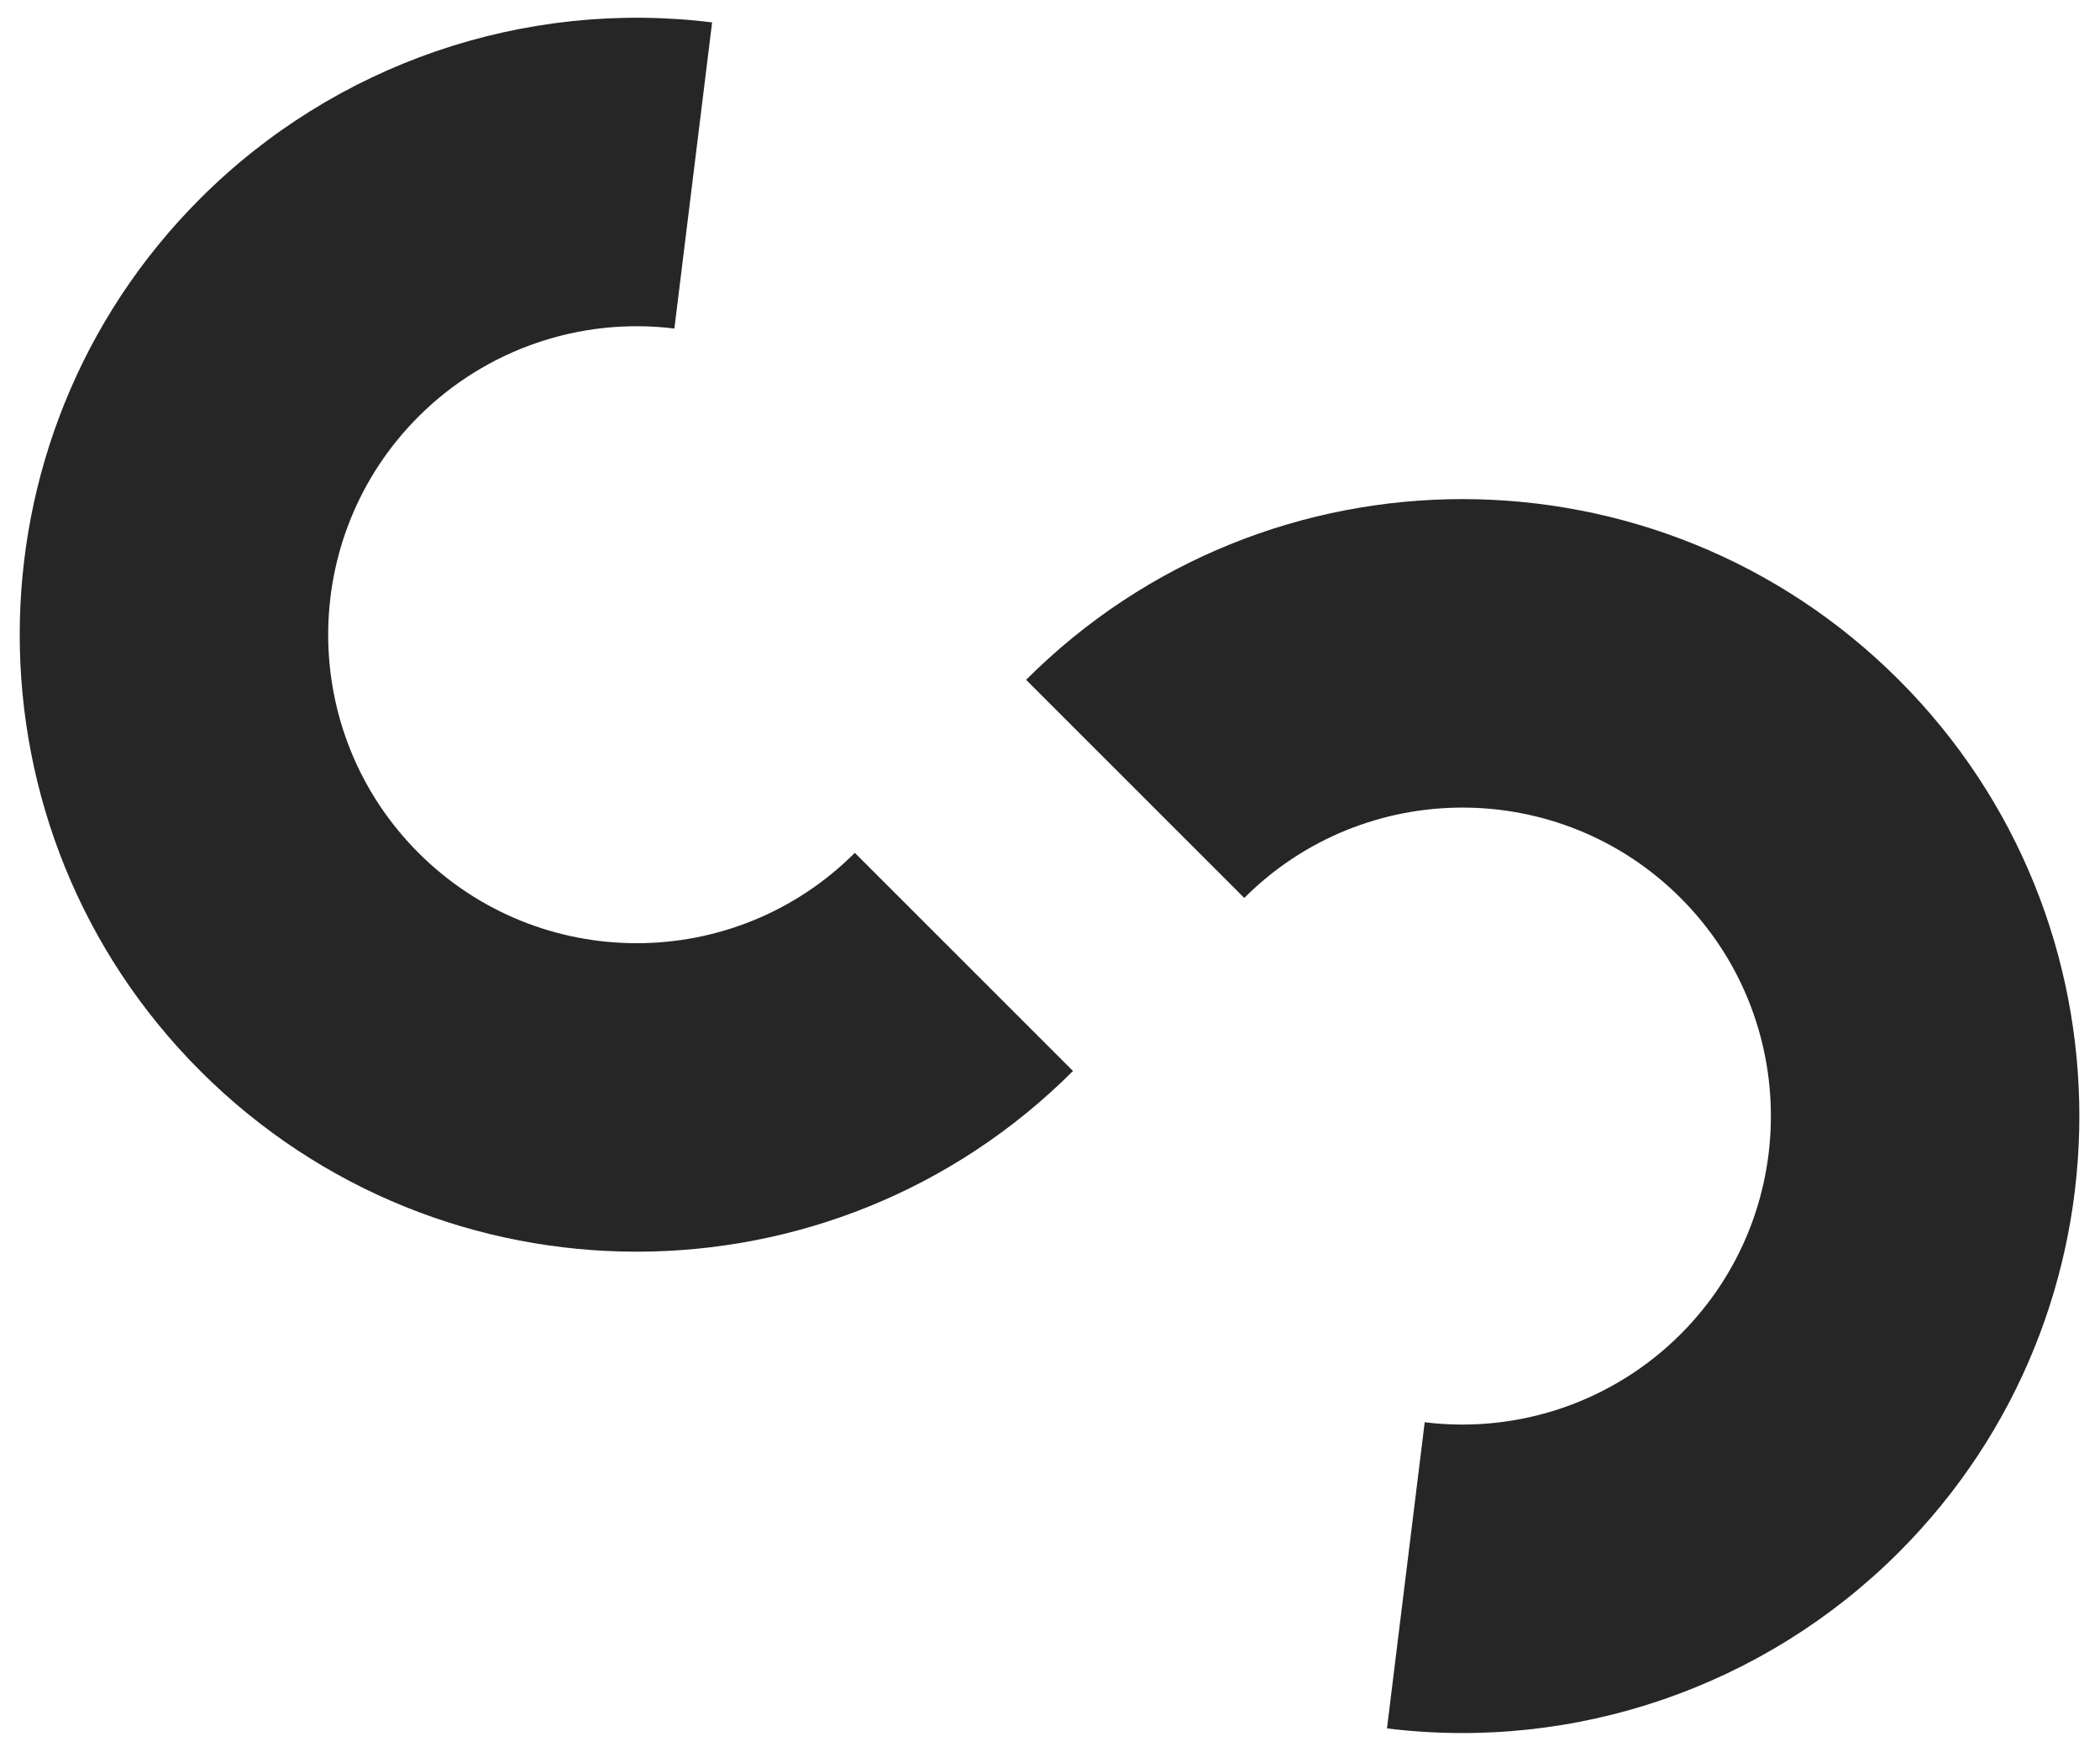 <?xml version="1.0" encoding="UTF-8" standalone="no"?>
<!DOCTYPE svg PUBLIC "-//W3C//DTD SVG 1.1//EN" "http://www.w3.org/Graphics/SVG/1.1/DTD/svg11.dtd">
<svg width="100%" height="100%" viewBox="0 0 175 146" version="1.1" xmlns="http://www.w3.org/2000/svg" xmlns:xlink="http://www.w3.org/1999/xlink" xml:space="preserve" xmlns:serif="http://www.serif.com/" style="fill-rule:evenodd;clip-rule:evenodd;stroke-linejoin:round;stroke-miterlimit:2;">
    <g transform="matrix(1,0,0,1,-253,0)">
        <rect id="Artboard1" x="253" y="0" width="175" height="146" style="fill:none;"/>
        <g id="Artboard11" serif:id="Artboard1">
            <g transform="matrix(1.106,0,0,1.106,236.244,-35.311)">
                <g transform="matrix(0.707,0.707,-0.707,0.707,91.4,-38.312)">
                    <path d="M34.887,66.846L49.193,85.173C43.549,89.579 40.25,96.34 40.25,103.5C40.25,116.332 50.668,126.75 63.5,126.75C76.341,126.75 86.75,116.341 86.75,103.5L110,103.5C110,129.181 89.181,150 63.5,150C37.836,150 17,129.164 17,103.5C17,89.18 23.598,75.658 34.887,66.846Z" style="fill:rgb(38,38,38);"/>
                </g>
                <g transform="matrix(-0.707,-0.707,0.707,-0.707,97.059,234.1)">
                    <path d="M34.887,66.846L49.193,85.173C43.549,89.579 40.25,96.34 40.25,103.5C40.25,116.332 50.668,126.75 63.5,126.75C76.341,126.75 86.75,116.341 86.75,103.5L110,103.5C110,129.181 89.181,150 63.5,150C37.836,150 17,129.164 17,103.5C17,89.18 23.598,75.658 34.887,66.846Z" style="fill:rgb(38,38,38);"/>
                </g>
            </g>
        </g>
    </g>
</svg>
